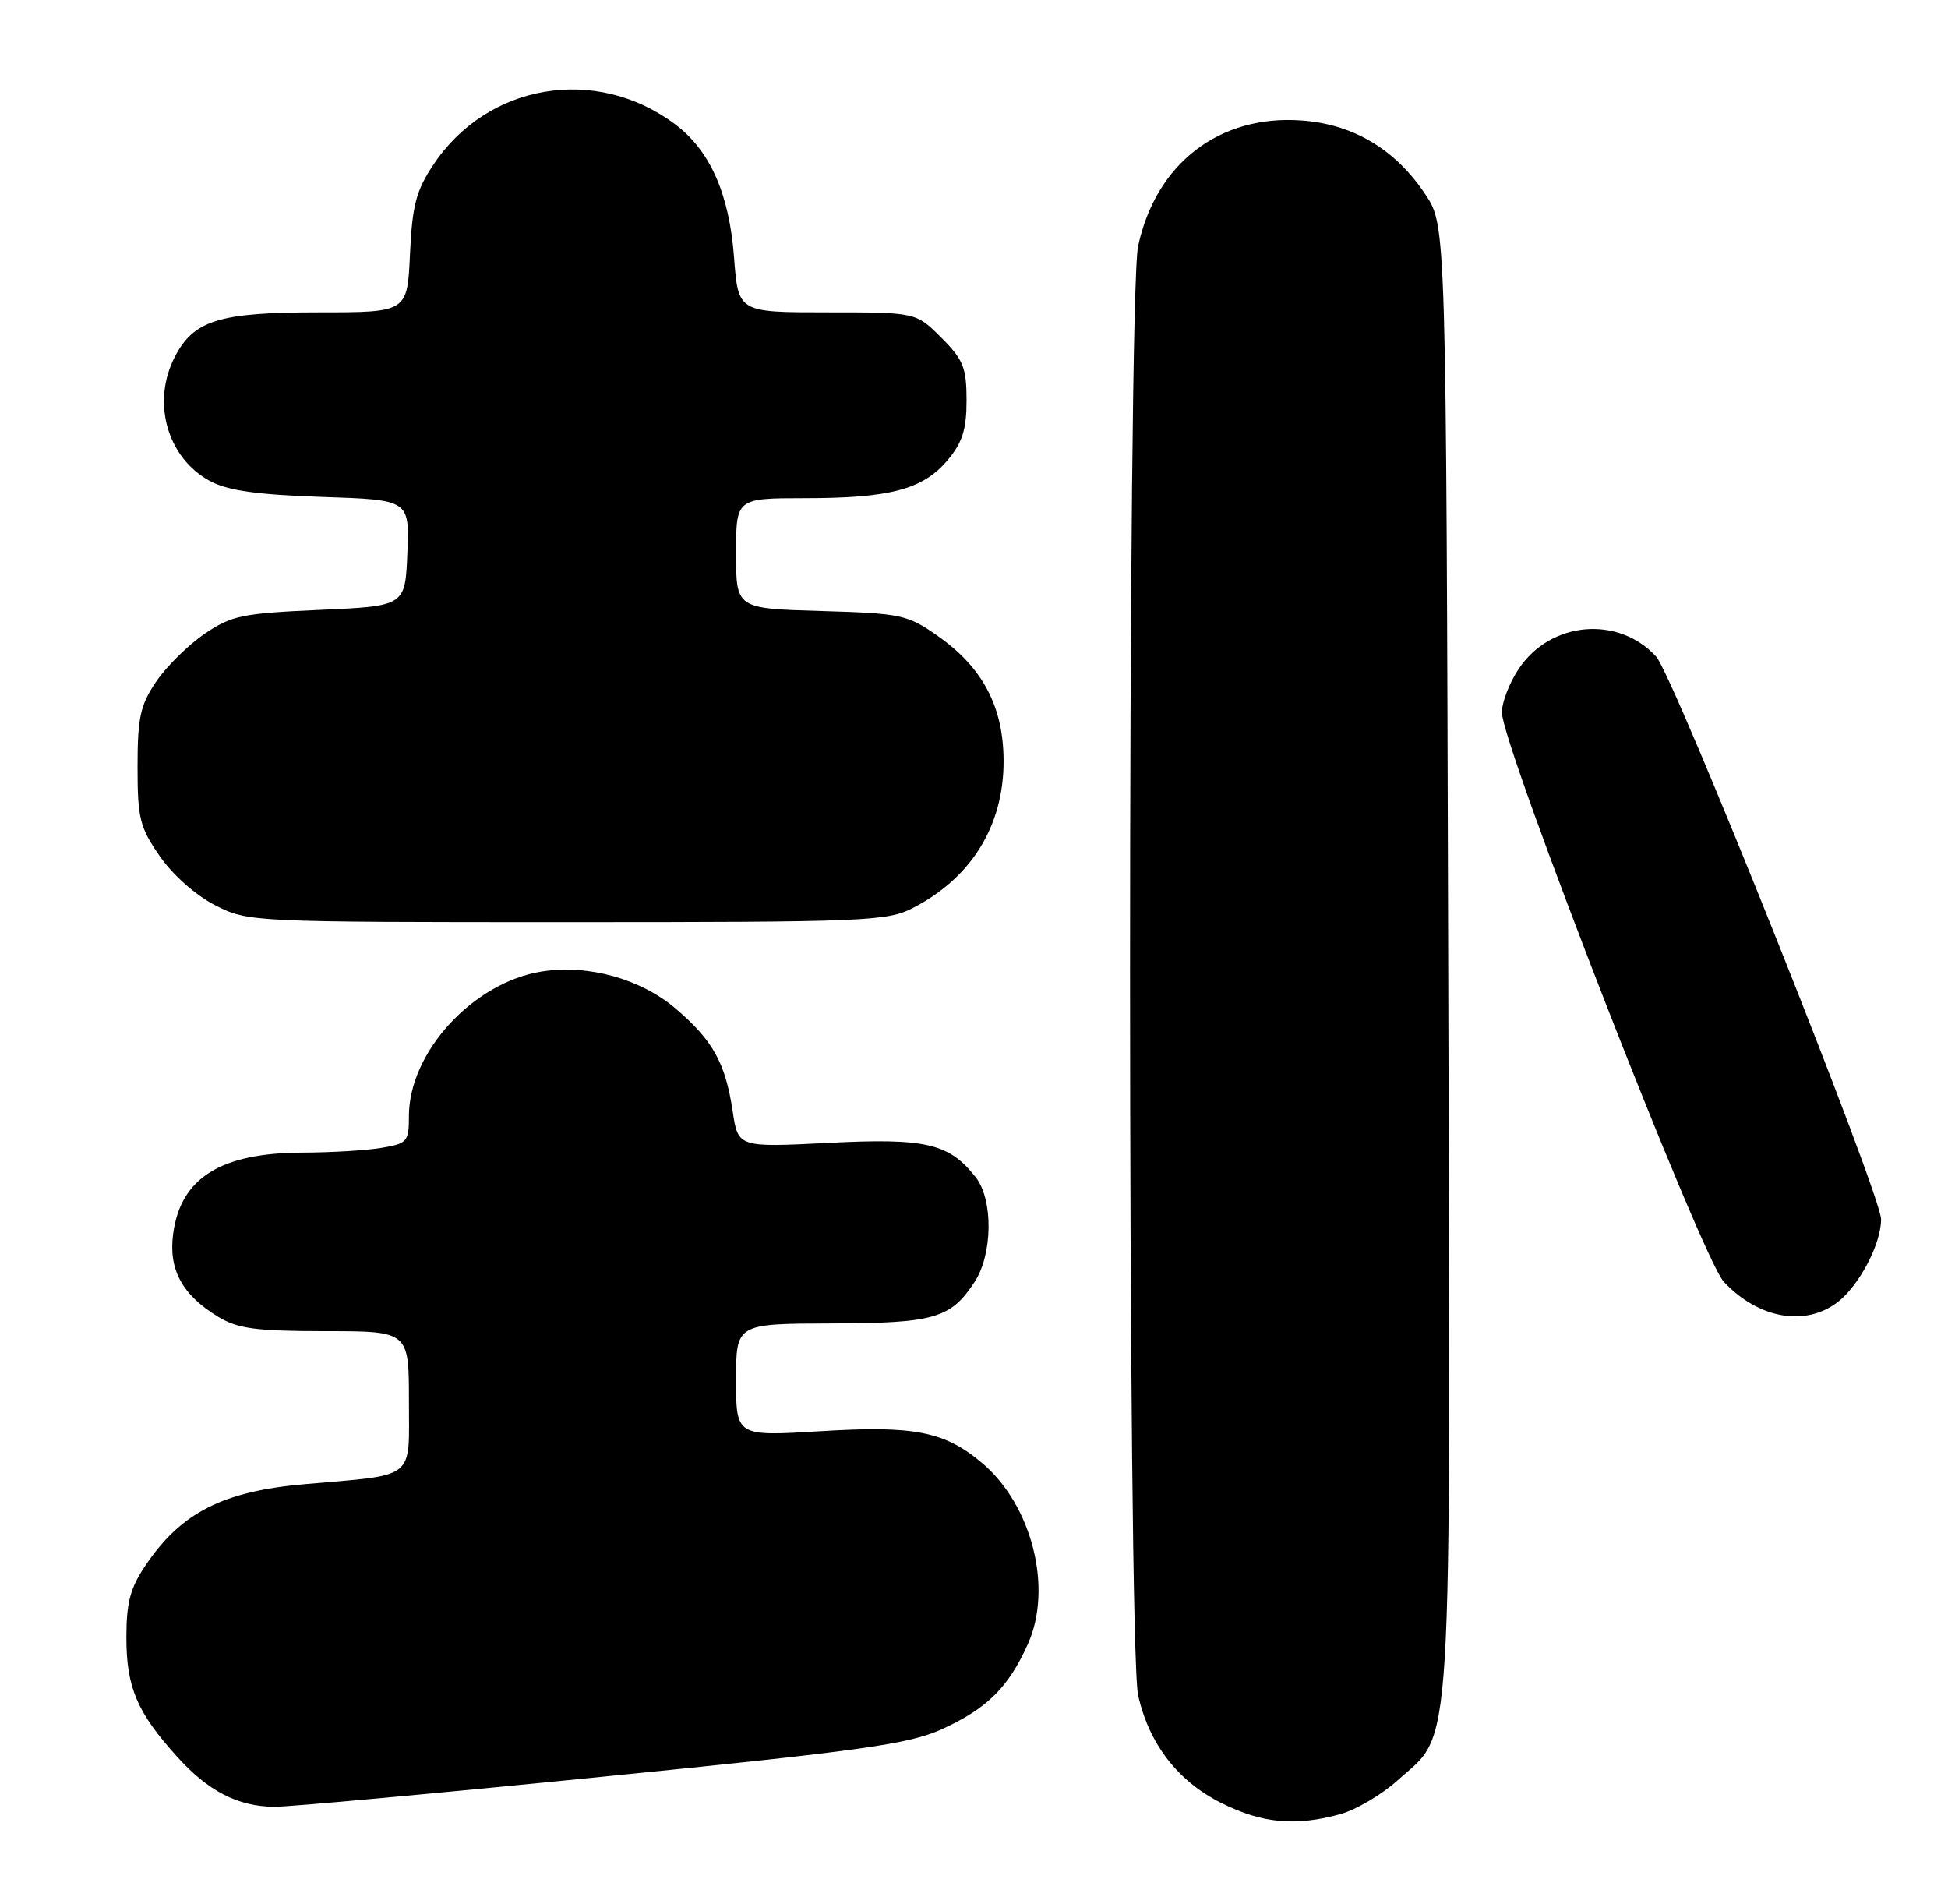 <?xml version="1.0" encoding="UTF-8" standalone="no"?>
<!DOCTYPE svg PUBLIC "-//W3C//DTD SVG 1.1//EN" "http://www.w3.org/Graphics/SVG/1.1/DTD/svg11.dtd" >
<svg xmlns="http://www.w3.org/2000/svg" xmlns:xlink="http://www.w3.org/1999/xlink" version="1.1" viewBox="0 0 262 256">
 <g >
 <path fill="currentColor"
d=" M 180.32 243.93 C 182.42 243.34 185.88 241.29 188.01 239.37 C 195.48 232.62 195.09 239.07 194.78 128.93 C 194.50 30.35 194.50 30.35 191.74 26.19 C 187.71 20.10 182.04 16.70 175.05 16.20 C 164.01 15.40 155.46 21.98 153.07 33.10 C 151.62 39.85 151.63 221.65 153.08 228.00 C 154.57 234.56 158.44 239.54 164.31 242.47 C 169.79 245.20 174.28 245.61 180.32 243.93 Z  M 80.87 238.93 C 115.72 235.45 122.22 234.54 126.59 232.56 C 132.71 229.79 135.59 226.96 138.23 221.11 C 141.64 213.58 138.81 202.38 132.07 196.71 C 127.03 192.47 122.94 191.67 110.35 192.45 C 99.00 193.14 99.00 193.14 99.00 185.57 C 99.00 178.00 99.00 178.00 111.75 177.96 C 125.64 177.93 127.85 177.29 131.05 172.43 C 133.52 168.70 133.61 161.33 131.23 158.30 C 127.65 153.74 124.53 153.01 111.42 153.68 C 99.27 154.29 99.27 154.29 98.54 149.41 C 97.57 142.94 95.89 139.92 90.92 135.66 C 86.18 131.61 79.09 129.64 72.84 130.64 C 63.61 132.12 55.00 141.50 55.00 150.08 C 55.00 153.53 54.79 153.77 51.25 154.36 C 49.19 154.70 44.45 154.98 40.72 154.99 C 29.69 155.01 24.29 158.39 23.29 165.90 C 22.64 170.69 24.49 174.11 29.30 177.04 C 31.97 178.67 34.36 178.99 43.75 179.00 C 55.00 179.00 55.00 179.00 55.00 188.39 C 55.00 199.12 56.10 198.25 41.00 199.57 C 29.99 200.53 24.41 203.37 19.63 210.41 C 17.52 213.51 17.00 215.46 17.00 220.19 C 17.00 226.89 18.43 230.26 23.81 236.21 C 27.99 240.85 31.97 242.90 36.87 242.96 C 38.73 242.98 58.53 241.17 80.87 238.93 Z  M 247.24 175.03 C 250.12 172.76 253.00 167.23 253.00 163.96 C 253.00 160.63 225.11 90.85 222.74 88.28 C 217.66 82.74 208.57 83.53 204.29 89.90 C 203.03 91.77 202.00 94.42 202.00 95.80 C 202.00 100.22 228.88 169.19 231.84 172.35 C 236.50 177.35 242.87 178.46 247.24 175.03 Z  M 122.79 122.09 C 130.67 118.04 135.01 110.99 134.98 102.30 C 134.96 95.06 132.19 89.78 126.16 85.54 C 122.05 82.65 121.27 82.48 110.42 82.16 C 99.00 81.83 99.00 81.83 99.00 74.41 C 99.00 67.00 99.00 67.00 108.25 66.99 C 119.71 66.99 124.14 65.81 127.44 61.89 C 129.44 59.51 130.00 57.76 130.00 53.82 C 130.00 49.44 129.56 48.36 126.60 45.40 C 123.20 42.00 123.20 42.00 111.24 42.00 C 99.29 42.00 99.29 42.00 98.73 34.63 C 98.08 26.03 95.50 20.22 90.76 16.68 C 80.13 8.74 65.52 11.22 58.26 22.19 C 55.96 25.65 55.44 27.67 55.14 34.18 C 54.79 42.00 54.79 42.00 42.84 42.00 C 29.48 42.00 26.06 43.06 23.52 47.97 C 20.35 54.09 22.49 61.60 28.27 64.70 C 30.64 65.97 34.62 66.53 43.29 66.82 C 55.08 67.21 55.08 67.21 54.79 74.36 C 54.50 81.50 54.50 81.50 43.00 82.01 C 32.56 82.47 31.13 82.77 27.50 85.24 C 25.30 86.74 22.38 89.63 21.00 91.66 C 18.87 94.81 18.50 96.49 18.50 103.09 C 18.50 110.07 18.80 111.25 21.51 115.16 C 23.28 117.70 26.37 120.43 28.98 121.75 C 33.38 123.98 33.82 124.00 76.25 124.00 C 116.43 124.00 119.31 123.88 122.79 122.09 Z "/>
</g>
</svg>